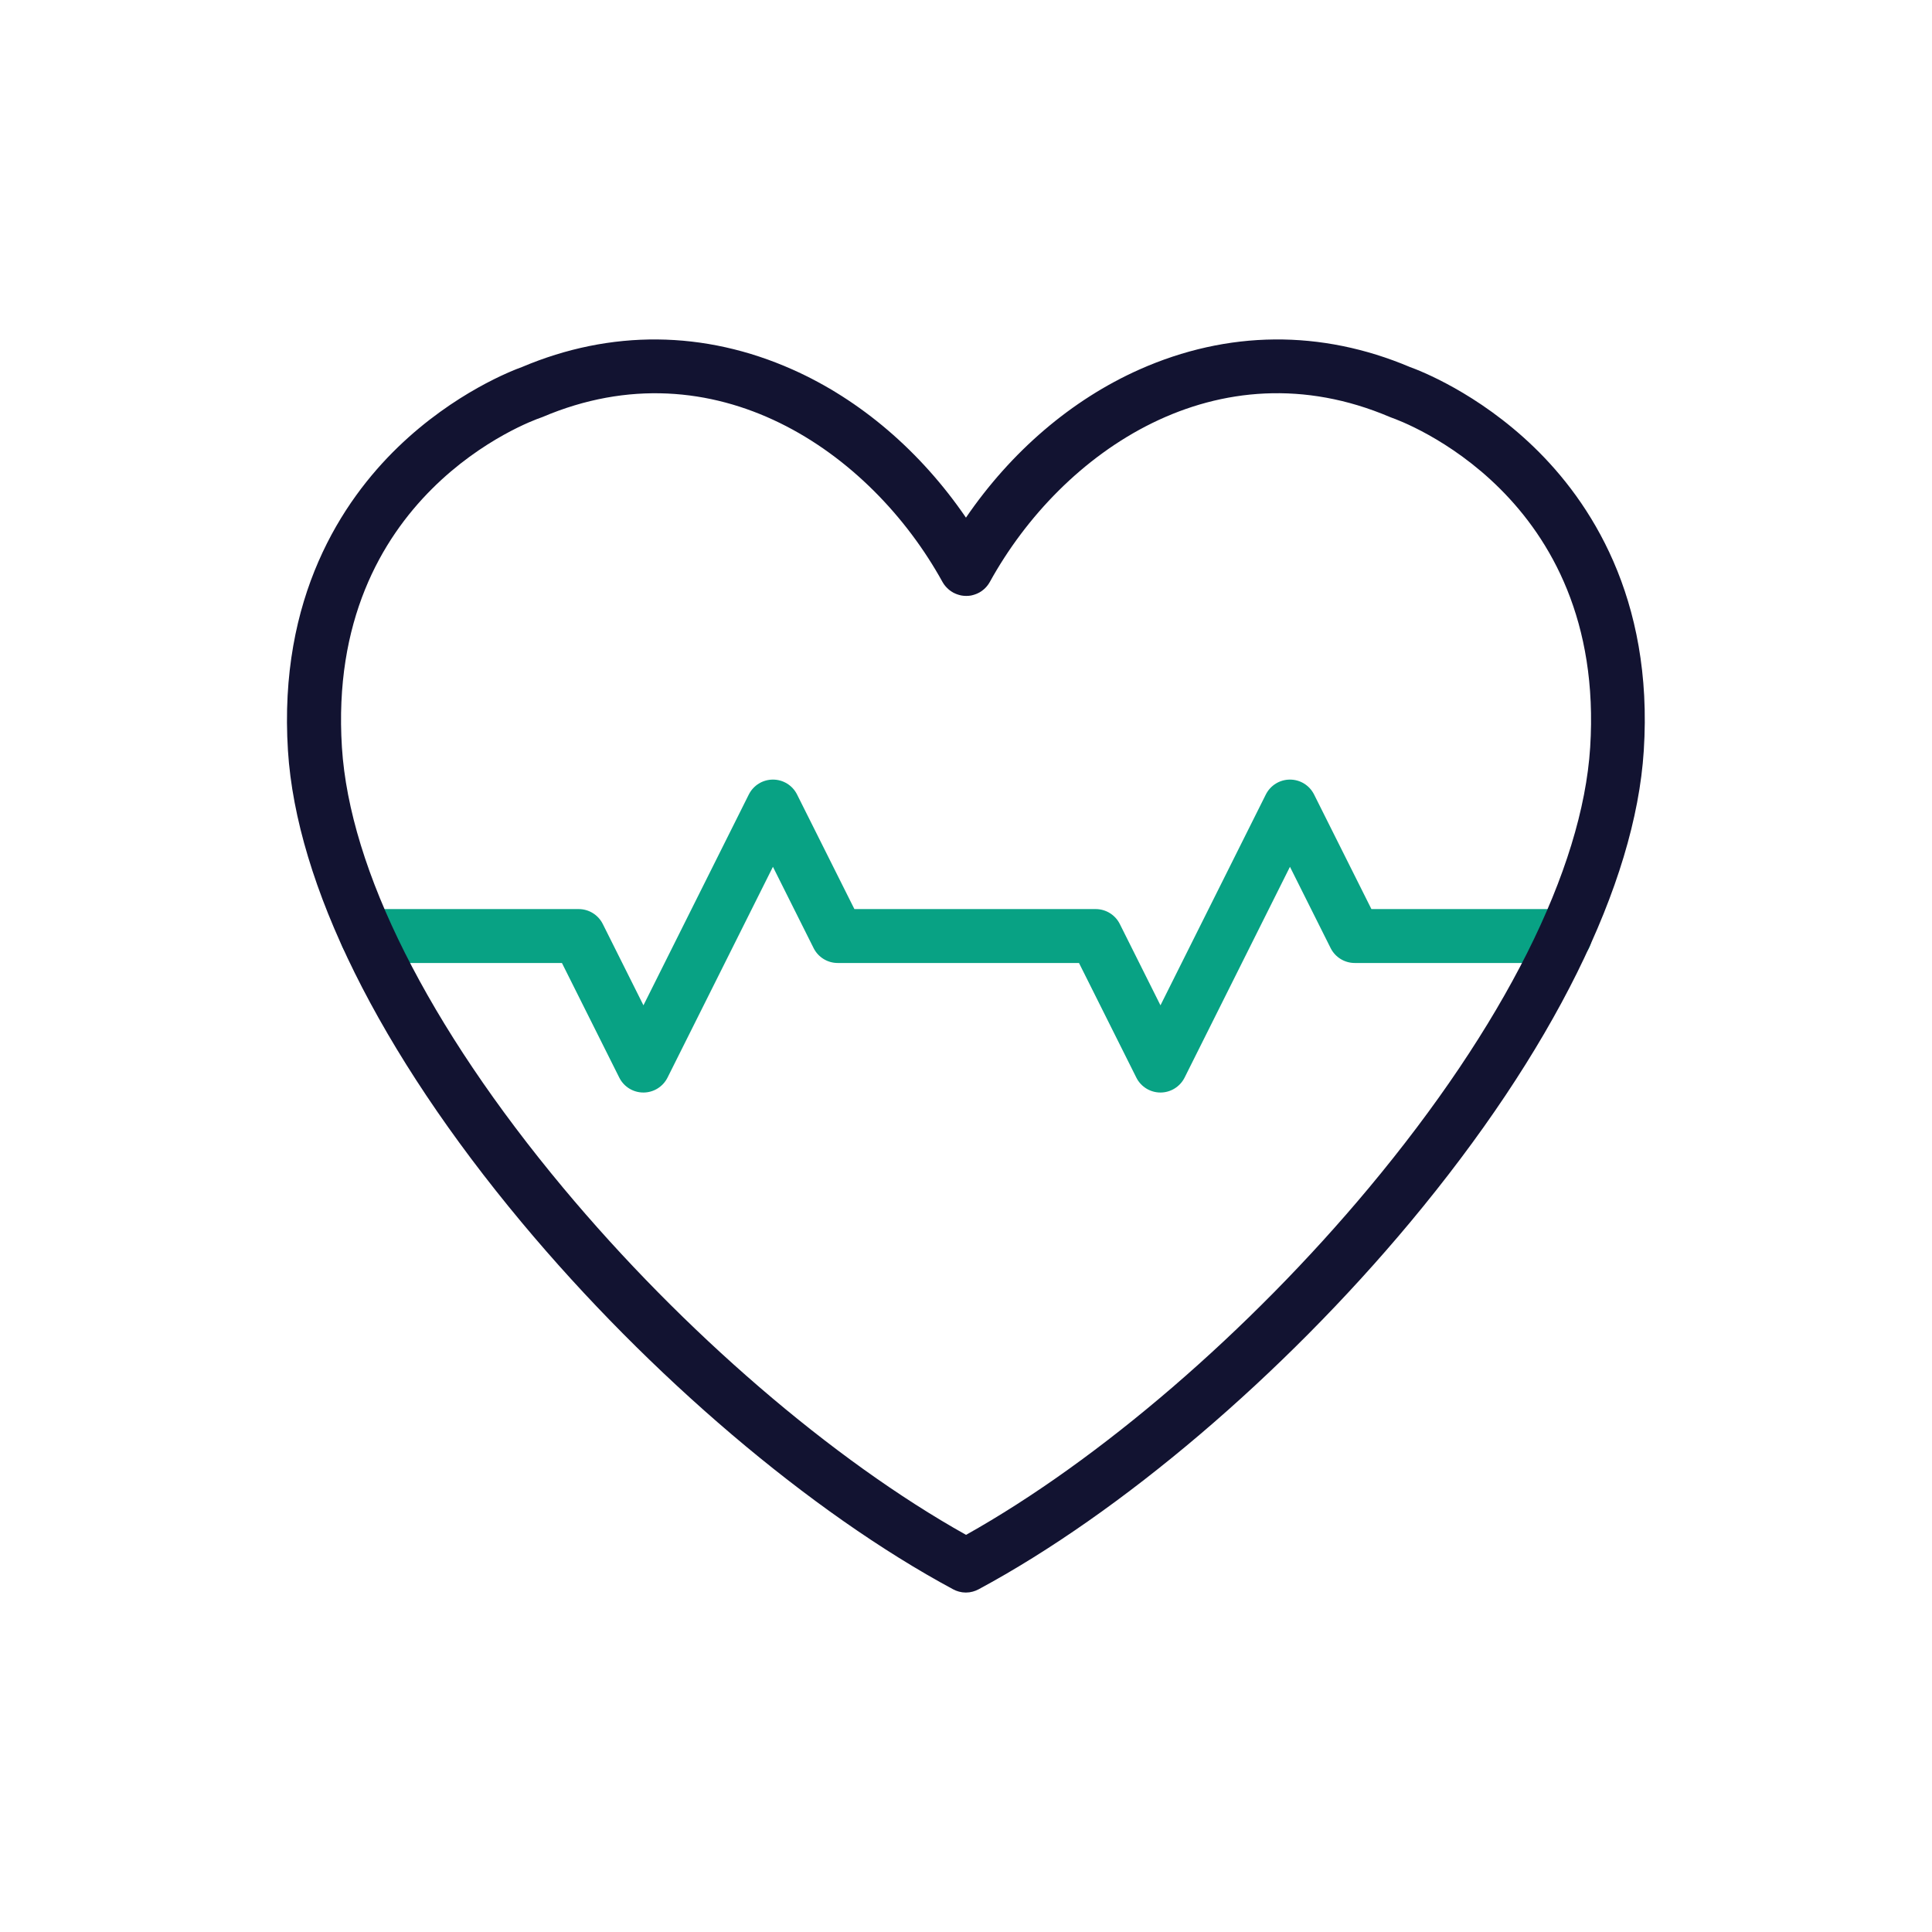 <?xml version="1.0" encoding="utf-8"?>
<!-- Generator: Adobe Illustrator 24.1.2, SVG Export Plug-In . SVG Version: 6.00 Build 0)  -->
<svg version="1.1" id="Warstwa_3" xmlns="http://www.w3.org/2000/svg" xmlns:xlink="http://www.w3.org/1999/xlink" x="0px" y="0px"
	 viewBox="0 0 430 430" style="enable-background:new 0 0 430 430;" xml:space="preserve">
<style type="text/css">
	.st0{fill:#121331;}
	.st1{fill:#08A385;}
	.st2{fill:none;stroke:#121331;stroke-width:14;stroke-linecap:round;stroke-linejoin:round;stroke-miterlimit:10;}
	.st3{fill:none;stroke:#08A385;stroke-width:12;stroke-linecap:round;stroke-linejoin:round;stroke-miterlimit:10;}
	.st4{fill:#06A385;}
	.st5{fill:none;stroke:#121331;stroke-width:12;stroke-linecap:round;stroke-linejoin:round;stroke-miterlimit:10;}
	.st6{fill:#08a88a;}
	.st7{fill:#08A284;}
	.st8{fill:#08A688;}
	.st9{fill:#08a88a;}
</style>
<g>
	<path class="st7" d="M258.28,243.16c-2.27,0-4.35-1.28-5.37-3.32l-12.76-25.51h-53.7c-2.27,0-4.35-1.28-5.37-3.32l-9.05-18.09
		l-23.46,46.92c-1.02,2.03-3.09,3.32-5.37,3.32s-4.35-1.28-5.37-3.32l-12.76-25.51H81.7c-3.31,0-6-2.69-6-6s2.69-6,6-6h47.09
		c2.27,0,4.35,1.28,5.37,3.32l9.05,18.1l23.45-46.92c1.02-2.03,3.09-3.32,5.37-3.32s4.35,1.28,5.37,3.32l12.76,25.5h53.7
		c2.27,0,4.35,1.28,5.37,3.32l9.05,18.1l23.45-46.92c1.02-2.03,3.09-3.32,5.37-3.32s4.35,1.28,5.37,3.32l12.76,25.5h43.07
		c3.31,0,6,2.69,6,6s-2.69,6-6,6h-46.78c-2.27,0-4.35-1.28-5.37-3.32l-9.05-18.09l-23.45,46.92
		C262.63,241.87,260.55,243.16,258.28,243.16z"/>
	<path class="st0" d="M341.41,99.52c-12.57-12.15-25.59-17.11-27.6-17.83c-19.77-8.37-40.58-8.18-60.21,0.55
		c-15.12,6.73-28.56,18.27-38.61,32.97c-10.05-14.7-23.48-26.24-38.61-32.97c-19.62-8.73-40.44-8.92-60.21-0.55
		c-2.01,0.72-15.04,5.69-27.6,17.83c-12.36,11.95-26.65,33.38-24.48,67.57c1.89,29.74,20.36,67.02,52.01,104.97
		c28.43,34.09,64.33,64.62,96.04,81.67c0.09,0.05,0.19,0.08,0.28,0.13c0.11,0.05,0.21,0.1,0.32,0.15c0.15,0.06,0.31,0.11,0.46,0.16
		c0.09,0.03,0.17,0.06,0.26,0.08c0.19,0.05,0.39,0.09,0.58,0.12c0.06,0.01,0.11,0.02,0.17,0.03c0.25,0.03,0.51,0.05,0.76,0.05
		c0,0,0,0,0,0c0,0,0,0,0,0c0.25,0,0.51-0.02,0.76-0.05c0.06-0.01,0.11-0.02,0.17-0.03c0.2-0.03,0.39-0.07,0.58-0.12
		c0.08-0.02,0.17-0.05,0.25-0.08c0.16-0.05,0.32-0.1,0.47-0.16c0.11-0.04,0.21-0.1,0.32-0.15c0.09-0.04,0.19-0.08,0.28-0.13
		c31.7-17.05,67.6-47.58,96.04-81.67c31.65-37.95,50.13-75.23,52.01-104.97C368.06,132.9,353.78,111.47,341.41,99.52z
		 M353.92,166.34c-1.73,27.22-19.22,62.04-49.25,98.04c-26.65,31.95-59.95,60.59-89.66,77.23c-29.72-16.63-63.01-45.28-89.66-77.23
		c-30.03-36.01-47.53-70.83-49.25-98.04c-3.57-56.25,42.26-72.7,44.2-73.36c0.15-0.05,0.29-0.1,0.43-0.16
		c38.27-16.3,72.98,7.6,89.04,36.71c0.02,0.04,0.05,0.08,0.08,0.13c0.06,0.11,0.13,0.22,0.2,0.32c0.04,0.07,0.09,0.13,0.14,0.19
		c0.07,0.09,0.14,0.19,0.21,0.27c0.06,0.07,0.12,0.14,0.18,0.2c0.07,0.08,0.14,0.15,0.21,0.22c0.07,0.07,0.15,0.14,0.22,0.21
		c0.07,0.06,0.13,0.12,0.2,0.18c0.09,0.07,0.18,0.14,0.28,0.21c0.06,0.05,0.13,0.09,0.19,0.14c0.11,0.07,0.22,0.14,0.33,0.2
		c0.04,0.02,0.08,0.05,0.12,0.08c0.02,0.01,0.04,0.02,0.06,0.03c0.11,0.06,0.22,0.11,0.34,0.16c0.07,0.03,0.14,0.07,0.22,0.1
		c0.1,0.04,0.2,0.07,0.3,0.11c0.09,0.03,0.18,0.07,0.27,0.09c0.08,0.03,0.17,0.04,0.25,0.07c0.11,0.03,0.21,0.05,0.32,0.08
		c0.08,0.02,0.17,0.03,0.25,0.04c0.11,0.02,0.21,0.03,0.32,0.04c0.1,0.01,0.19,0.01,0.29,0.02c0.09,0,0.19,0.01,0.28,0.01
		c0.12,0,0.23-0.01,0.35-0.01c0.07,0,0.15-0.01,0.22-0.01c0.13-0.01,0.26-0.03,0.38-0.05c0.06-0.01,0.13-0.02,0.19-0.03
		c0.12-0.02,0.24-0.05,0.36-0.09c0.07-0.02,0.14-0.03,0.21-0.06c0.1-0.03,0.2-0.07,0.3-0.1c0.09-0.03,0.18-0.06,0.27-0.1
		c0.08-0.03,0.15-0.07,0.23-0.1c0.11-0.05,0.22-0.1,0.33-0.16c0.02-0.01,0.04-0.02,0.06-0.03c0.04-0.02,0.08-0.05,0.12-0.07
		c0.11-0.07,0.23-0.13,0.34-0.21c0.06-0.04,0.12-0.09,0.18-0.13c0.1-0.07,0.19-0.14,0.28-0.22c0.07-0.06,0.13-0.11,0.2-0.17
		c0.08-0.07,0.15-0.14,0.23-0.22c0.07-0.07,0.14-0.15,0.21-0.22c0.06-0.07,0.12-0.14,0.18-0.21c0.07-0.09,0.14-0.18,0.21-0.27
		c0.05-0.06,0.09-0.13,0.14-0.2c0.07-0.1,0.13-0.21,0.2-0.32c0.03-0.04,0.05-0.08,0.08-0.13c16.05-29.11,50.76-53.01,89.04-36.71
		c0.13,0.06,0.28,0.11,0.41,0.16C311.66,93.64,357.49,110.09,353.92,166.34z"/>
</g>
</svg>

